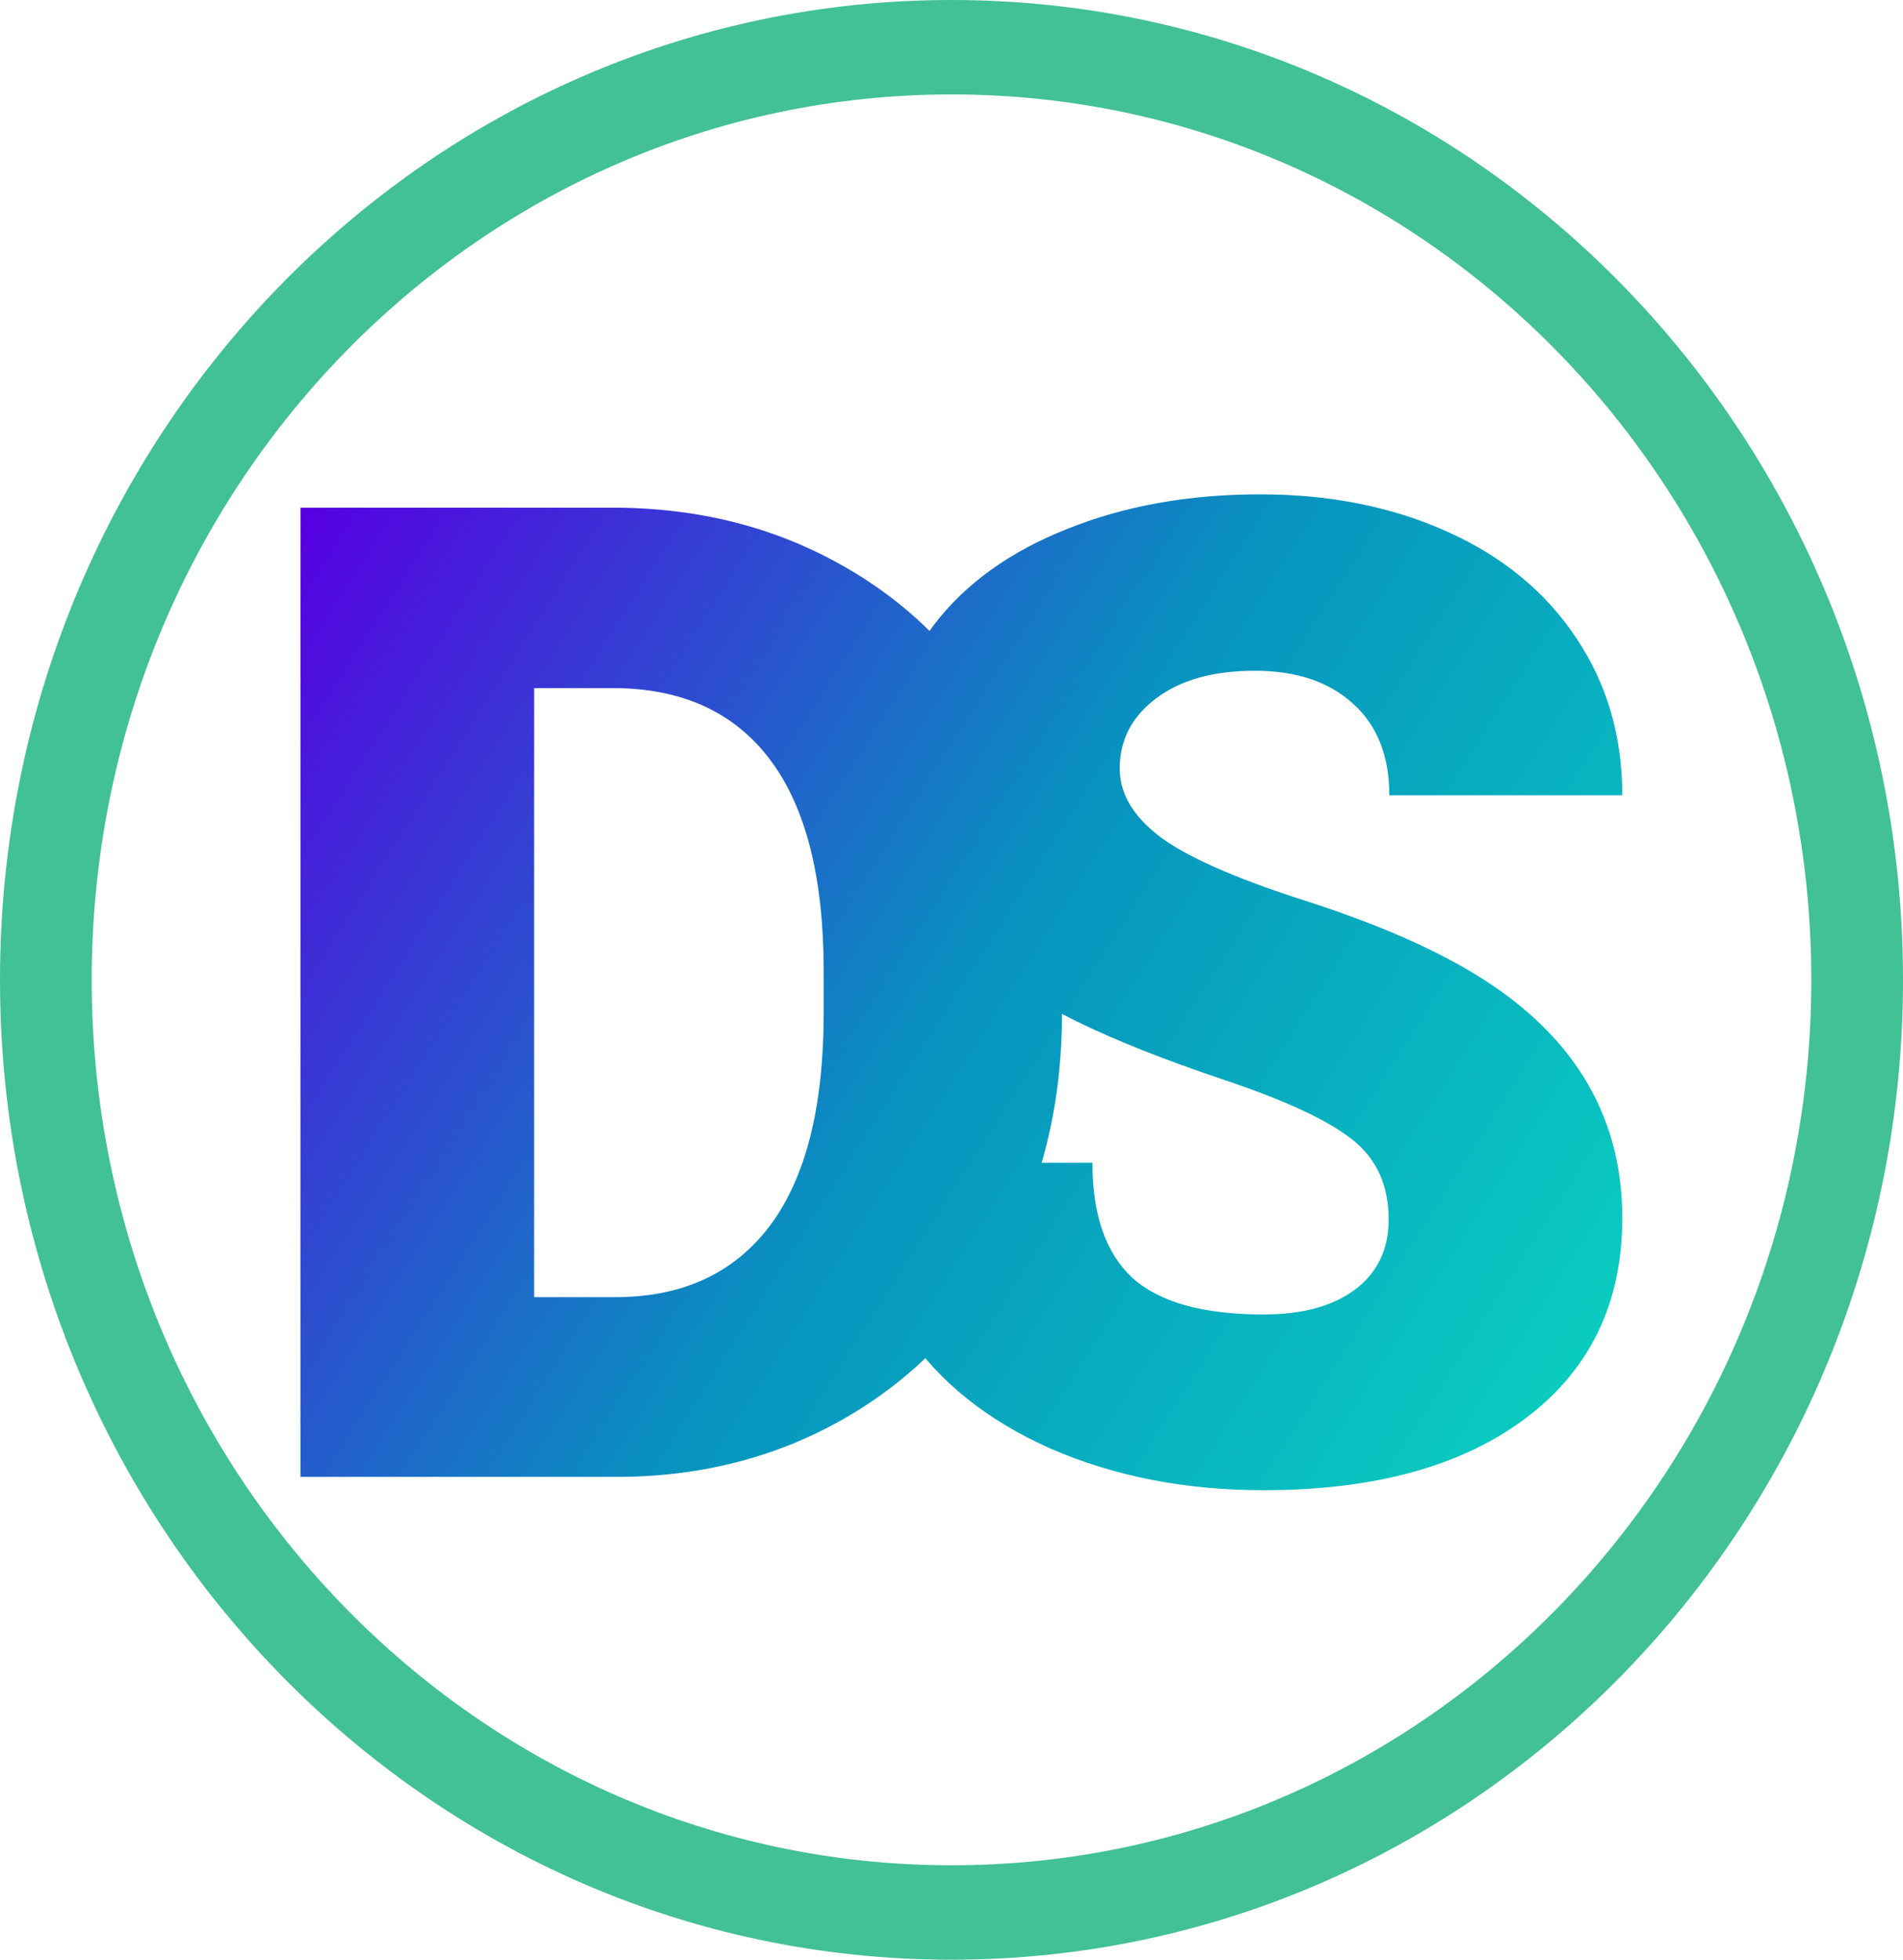 <svg width="67" height="69" viewBox="0 0 67 69" fill="none" xmlns="http://www.w3.org/2000/svg">
<path d="M10.578 52V17.875H21.57C24.586 17.875 27.297 18.562 29.703 19.938C32.109 21.297 33.984 23.227 35.328 25.727C36.688 28.211 37.375 31 37.391 34.094V35.664C37.391 38.789 36.727 41.594 35.398 44.078C34.086 46.547 32.227 48.484 29.82 49.891C27.43 51.281 24.758 51.984 21.805 52H10.578ZM18.805 24.227V45.672H21.664C24.023 45.672 25.836 44.836 27.102 43.164C28.367 41.477 29 38.977 29 35.664V34.188C29 30.891 28.367 28.406 27.102 26.734C25.836 25.062 23.992 24.227 21.57 24.227H18.805ZM48.891 42.93C48.891 41.727 48.461 40.789 47.602 40.117C46.758 39.445 45.266 38.75 43.125 38.031C40.985 37.312 39.235 36.617 37.875 35.945C33.453 33.773 31.242 30.789 31.242 26.992C31.242 25.102 31.789 23.438 32.883 22C33.992 20.547 35.555 19.422 37.571 18.625C39.586 17.812 41.852 17.406 44.367 17.406C46.821 17.406 49.016 17.844 50.953 18.719C52.907 19.594 54.422 20.844 55.5 22.469C56.578 24.078 57.117 25.922 57.117 28H48.914C48.914 26.609 48.485 25.531 47.625 24.766C46.782 24 45.633 23.617 44.18 23.617C42.711 23.617 41.547 23.945 40.688 24.602C39.844 25.242 39.422 26.062 39.422 27.062C39.422 27.938 39.891 28.734 40.828 29.453C41.766 30.156 43.414 30.891 45.774 31.656C48.133 32.406 50.071 33.219 51.586 34.094C55.274 36.219 57.117 39.148 57.117 42.883C57.117 45.867 55.992 48.211 53.742 49.914C51.492 51.617 48.407 52.469 44.485 52.469C41.719 52.469 39.211 51.977 36.961 50.992C34.727 49.992 33.039 48.633 31.899 46.914C30.774 45.18 30.211 43.188 30.211 40.938H38.461C38.461 42.766 38.93 44.117 39.867 44.992C40.821 45.852 42.36 46.281 44.485 46.281C45.844 46.281 46.914 45.992 47.696 45.414C48.492 44.82 48.891 43.992 48.891 42.93Z" fill="url(#paint0_linear)"/>
<path d="M67 34.5C67 53.554 52.002 69 33.5 69C14.998 69 0 53.554 0 34.5C0 15.446 14.998 0 33.5 0C52.002 0 67 15.446 67 34.5ZM3.229 34.5C3.229 51.717 16.782 65.675 33.5 65.675C50.218 65.675 63.771 51.717 63.771 34.5C63.771 17.283 50.218 3.325 33.5 3.325C16.782 3.325 3.229 17.283 3.229 34.5Z" fill="#42C194"/>
<defs>
<linearGradient id="paint0_linear" x1="10" y1="19.5" x2="55.5" y2="48.5" gradientUnits="userSpaceOnUse">
<stop stop-color="#5600E2"/>
<stop offset="0.531" stop-color="#0793BF"/>
<stop offset="1" stop-color="#0ACCC0"/>
</linearGradient>
</defs>
</svg>
